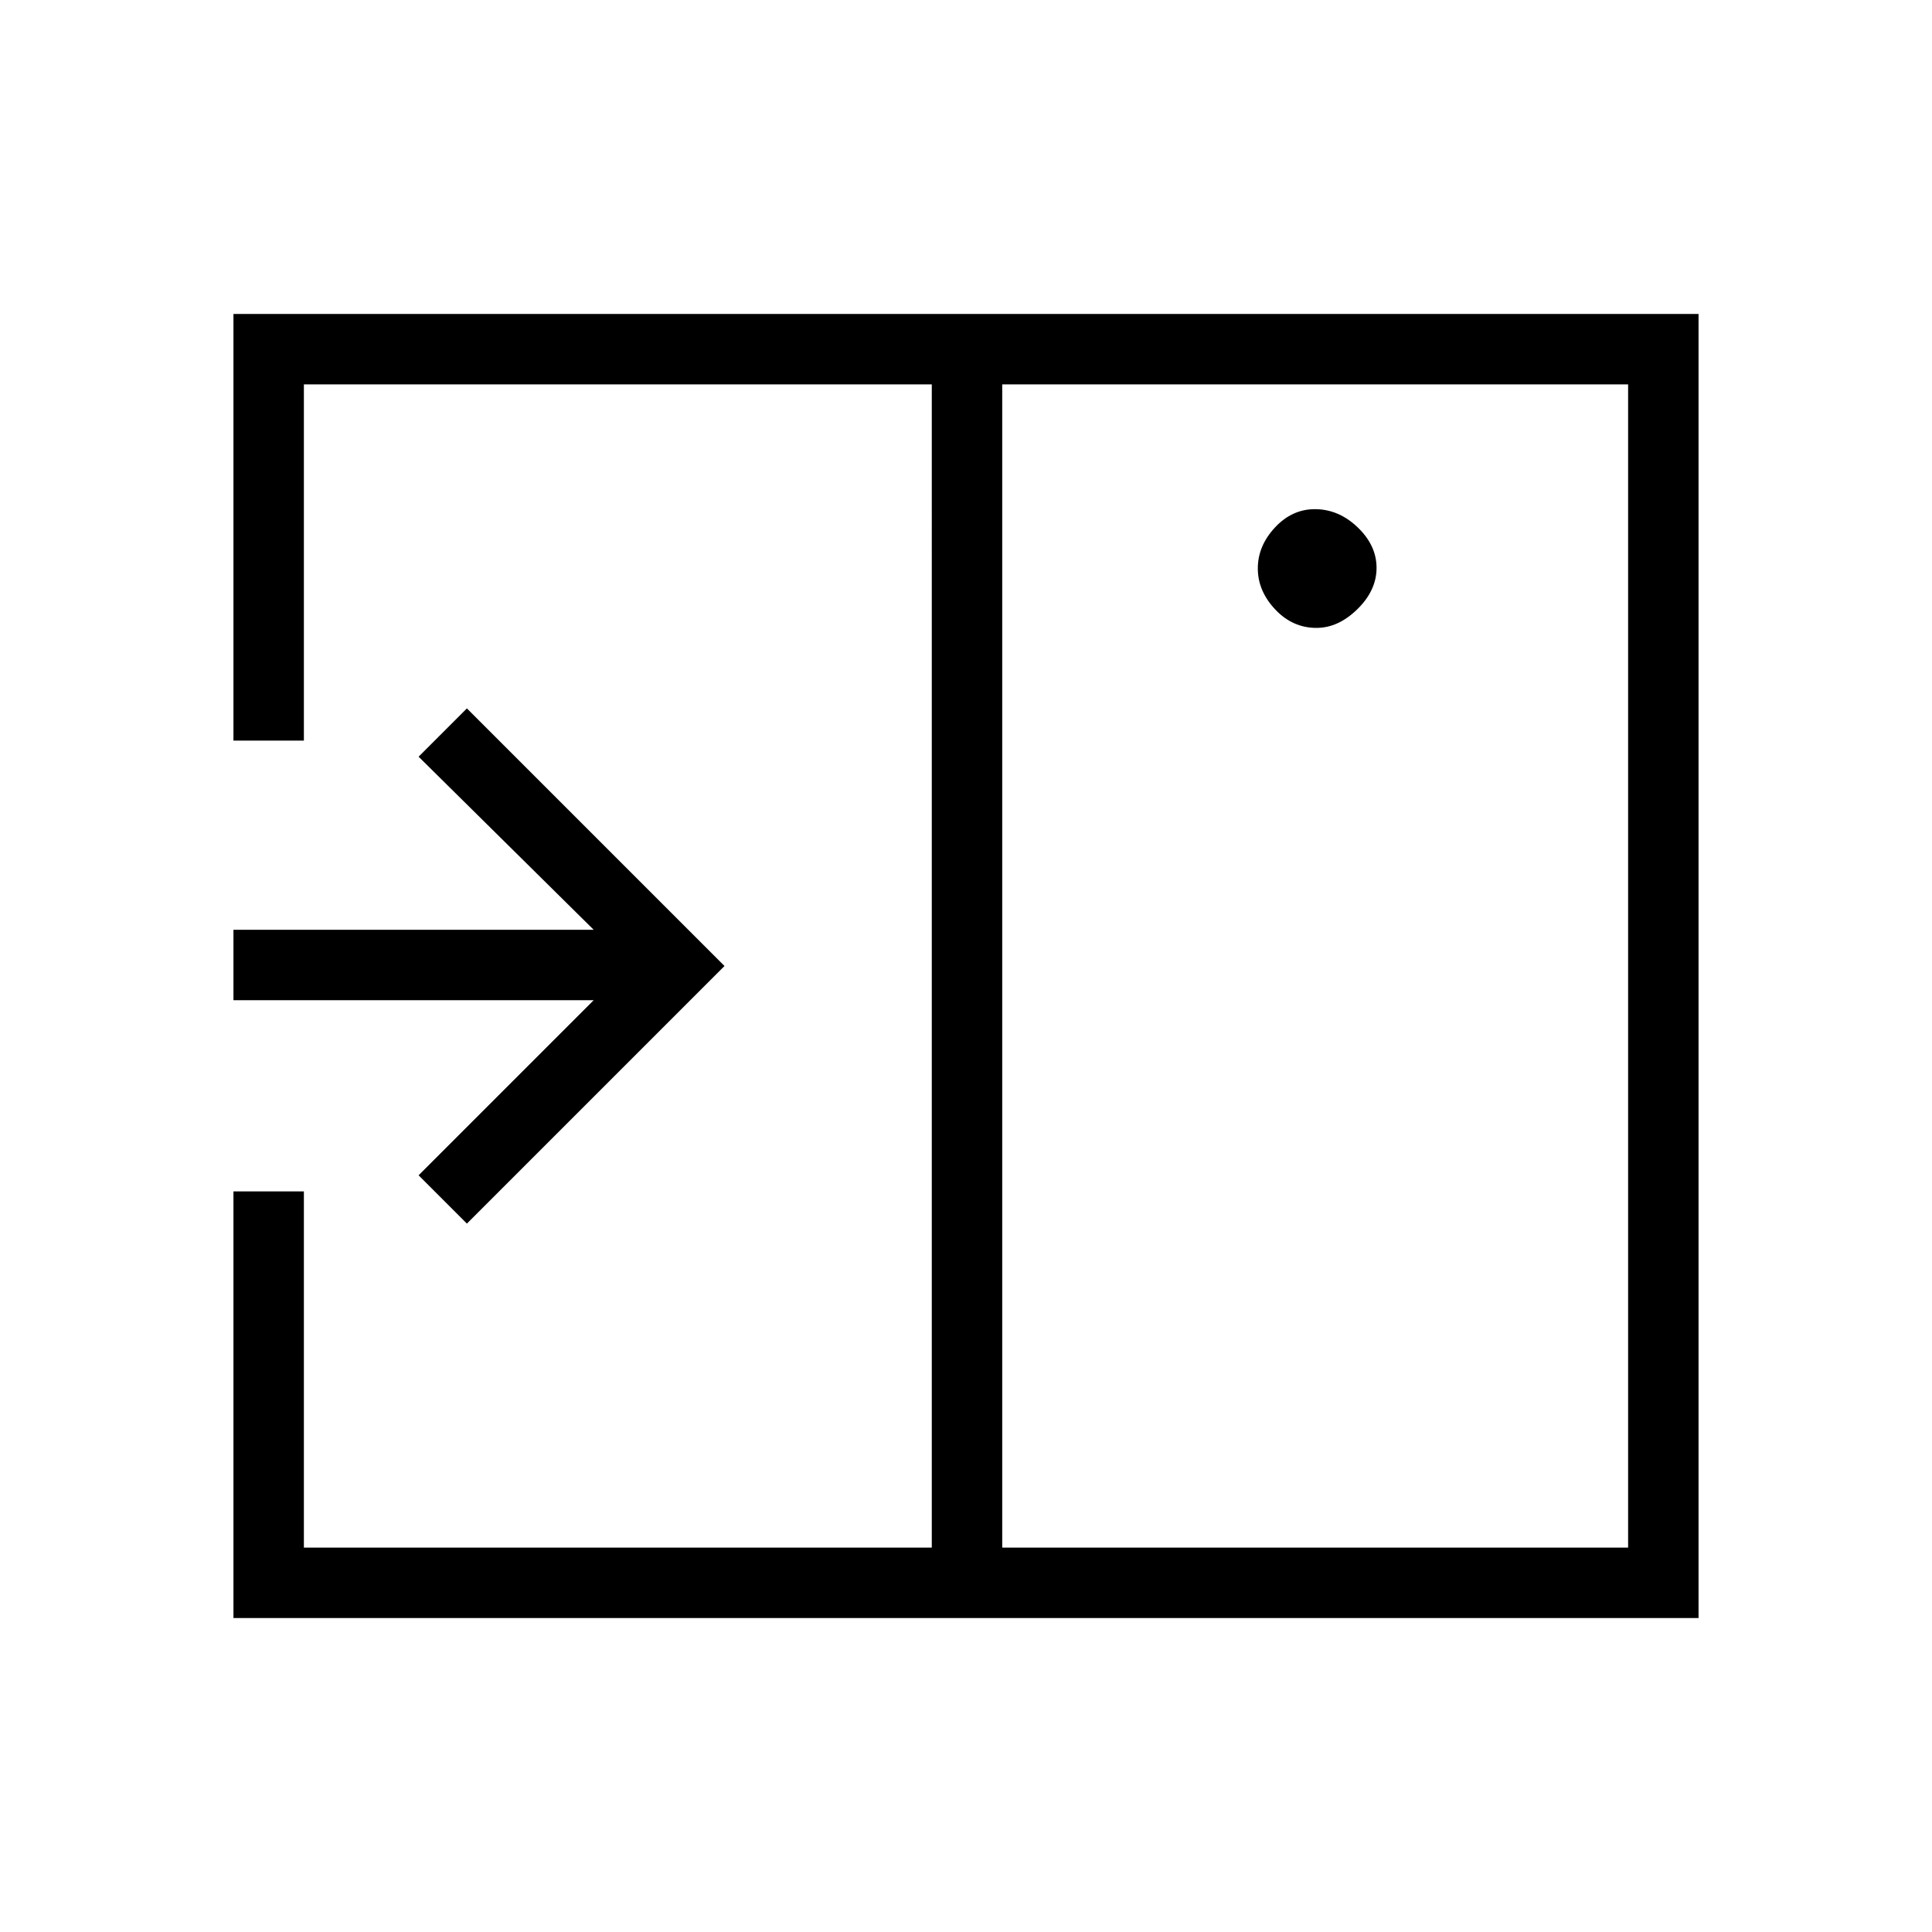 <svg xmlns="http://www.w3.org/2000/svg" height="48" viewBox="0 96 960 960" width="48"><path d="m232 704 128-128-128-128-24 24 87 86H116v35h179l-87 87 24 24Zm422.123-296q10.877 0 20.377-9.325 9.5-9.324 9.5-20.5Q684 367 674.585 358q-9.416-9-21.225-9-11.385 0-19.873 9.14Q625 367.281 625 378.456q0 11.176 8.635 20.36Q642.271 408 654.123 408ZM498 865h311V287H498v578Zm-382 35V688h35v177h312V287H151v177h-35V252h728v648H116Zm347-35V287v578Z"/></svg>